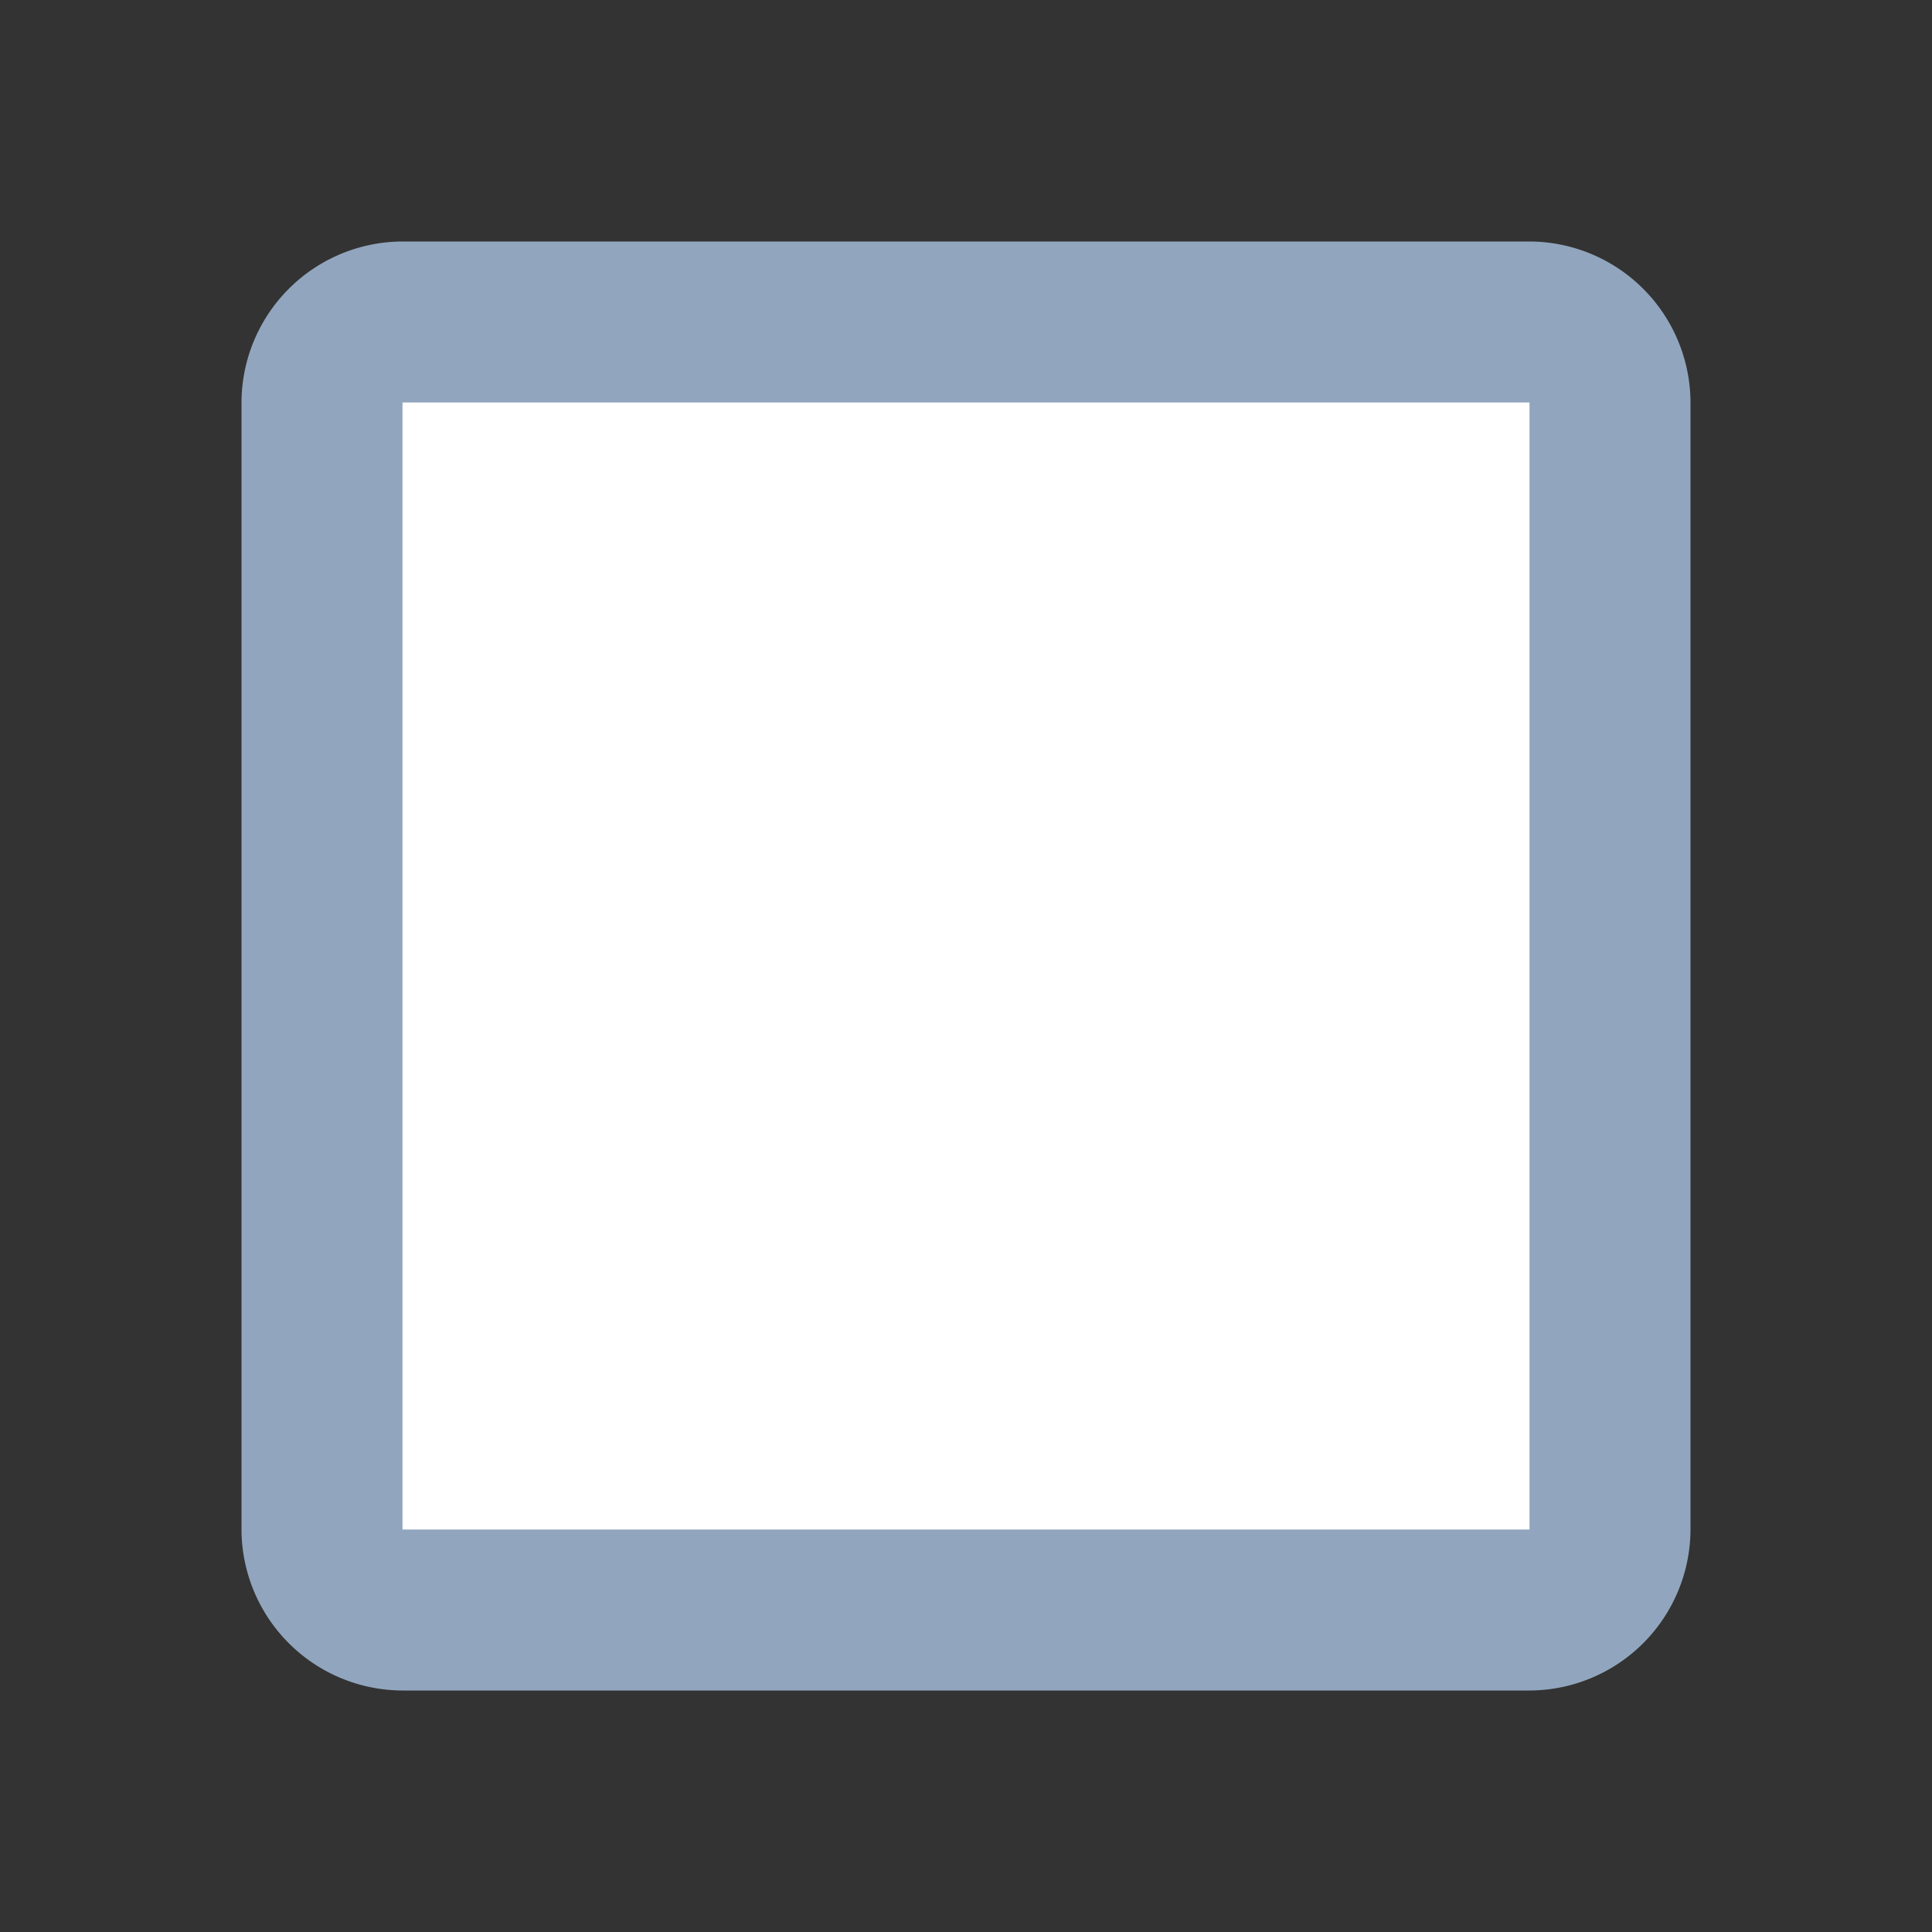 <svg xmlns="http://www.w3.org/2000/svg" width="24" height="24" viewBox="0 0 24 24">
  <rect x="0" y="0" width="24" height="24" fill="#333333" stroke="none"/>
  <g id="グループ_1646" data-name="グループ 1646" transform="translate(-1857 -7619)">
    <rect id="長方形_1756" data-name="長方形 1756" width="16" height="16" transform="translate(1861 7623)" fill="#fff"/>
    <g id="check_box_outline_blank-24px" transform="translate(1857 7619)">
      <path id="パス_1012" data-name="パス 1012" d="M0,0H24V24H0Z" fill="none"/>
      <path id="パス_1013" data-name="パス 1013" d="M19,5V19H5V5H19m0-2H5A2.006,2.006,0,0,0,3,5V19a2.006,2.006,0,0,0,2,2H19a2.006,2.006,0,0,0,2-2V5A2.006,2.006,0,0,0,19,3Z" fill="#91a6be"/>
    </g>
  </g>
</svg>
